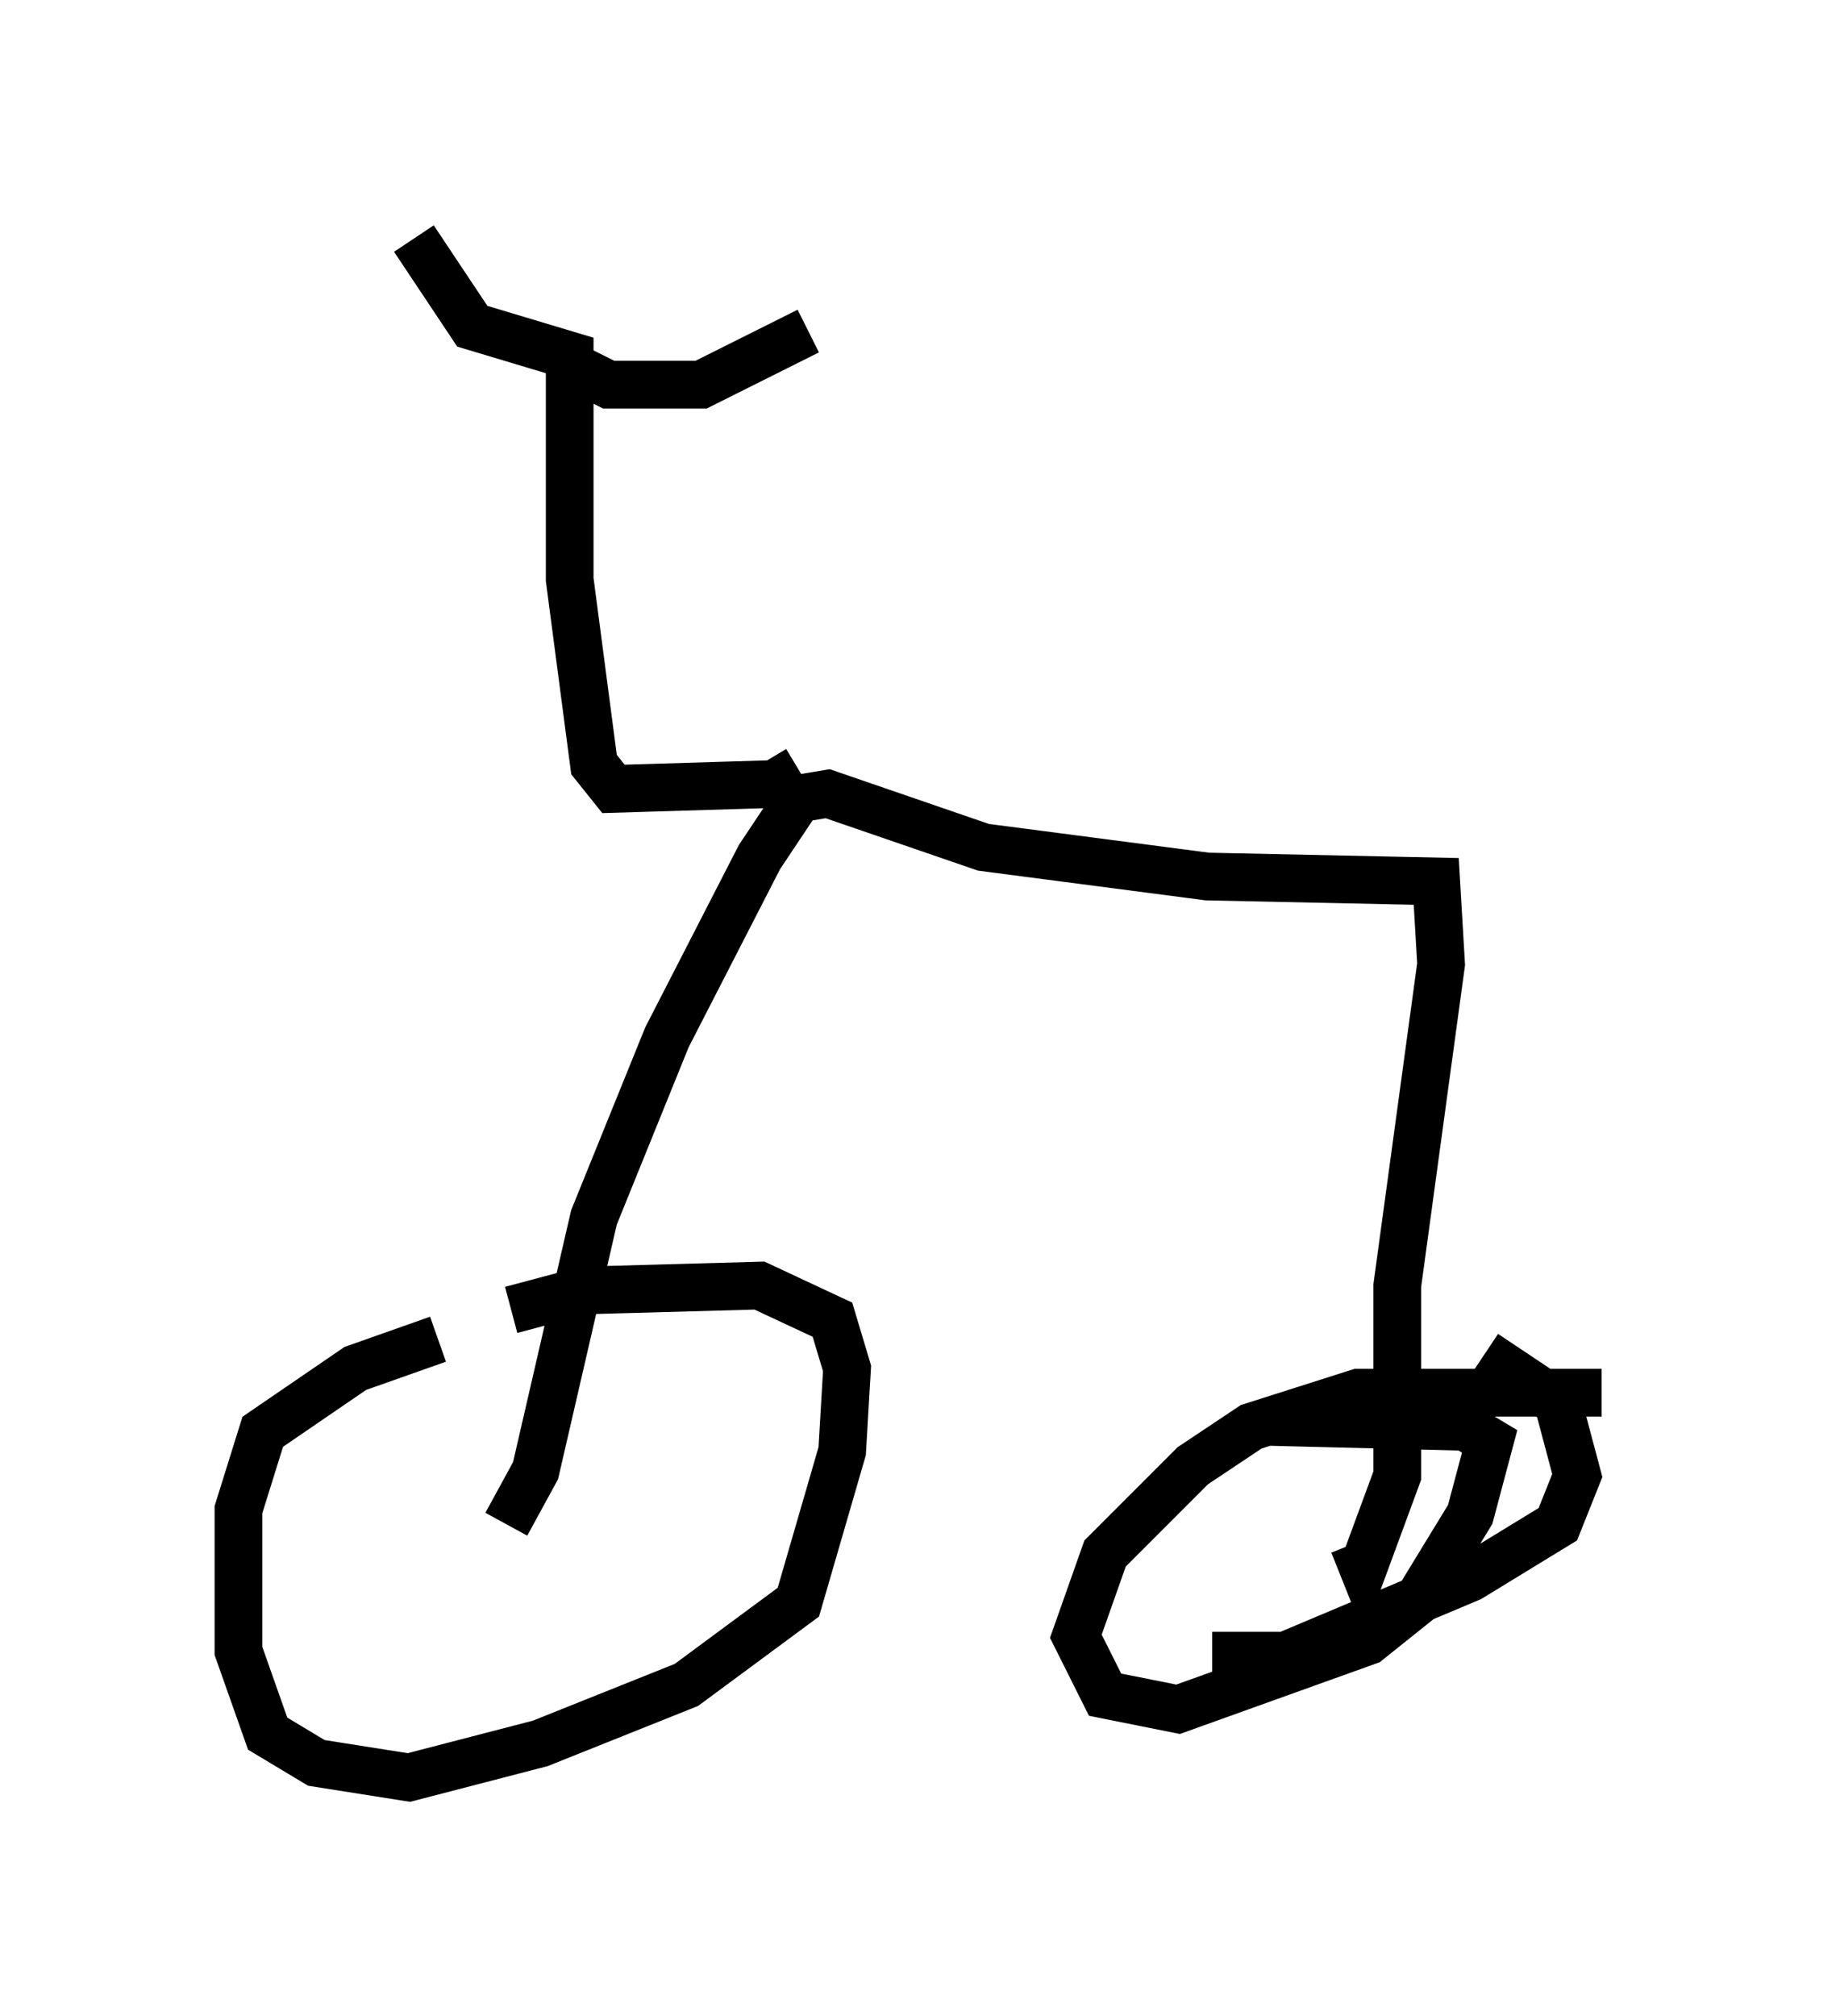 <?xml version="1.0" encoding="utf-8" ?>
<svg baseProfile="full" height="42.259" version="1.1" width="38.584" xmlns="http://www.w3.org/2000/svg" xmlns:ev="http://www.w3.org/2001/xml-events" xmlns:xlink="http://www.w3.org/1999/xlink"><defs /><rect fill="white" height="42.259" width="38.584" x="0" y="0" /><path d="M12.452, 27.867 m-3.267, 0.204 l-1.735, 0.613 -1.94, 1.327 l-0.51, 1.633 0.0, 2.96 l0.613, 1.735 1.021, 0.613 l1.94, 0.306 2.756, -0.715 l3.063, -1.225 2.348, -1.735 l0.919, -3.165 0.102, -1.735 l-0.306, -1.021 -1.531, -0.715 l-3.675, 0.102 -1.531, 0.408 m22.867, 1.735 l-5.104, 0.0 -2.246, 0.715 l-1.225, 0.817 -1.838, 1.838 l-0.613, 1.735 0.613, 1.225 l1.531, 0.306 3.981, -1.429 l1.021, -0.817 1.123, -1.838 l0.408, -1.531 -0.51, -0.306 l-4.083, -0.102 m4.492, -1.429 l1.531, 1.021 0.408, 1.531 l-0.408, 1.021 -1.838, 1.123 l-3.879, 1.633 -1.531, 0.0 m-14.802, -2.756 l0.613, -1.123 1.225, -5.308 l1.531, -3.777 1.94, -3.777 l0.817, -1.225 0.613, -0.102 l3.267, 1.123 4.696, 0.613 l4.798, 0.102 0.102, 1.735 l-0.919, 6.738 0.0, 3.981 l-0.715, 1.94 -0.204, -0.51 m-11.638, -16.231 l-0.51, 0.306 -3.369, 0.102 l-0.408, -0.51 -0.51, -3.879 l0.0, -4.696 -2.042, -0.613 l-1.225, -1.838 m3.471, 2.756 l0.613, 0.306 1.94, 0.0 l2.246, -1.123 m6.227, 10.413 " fill="none" stroke="black" stroke-width="1" /></svg>